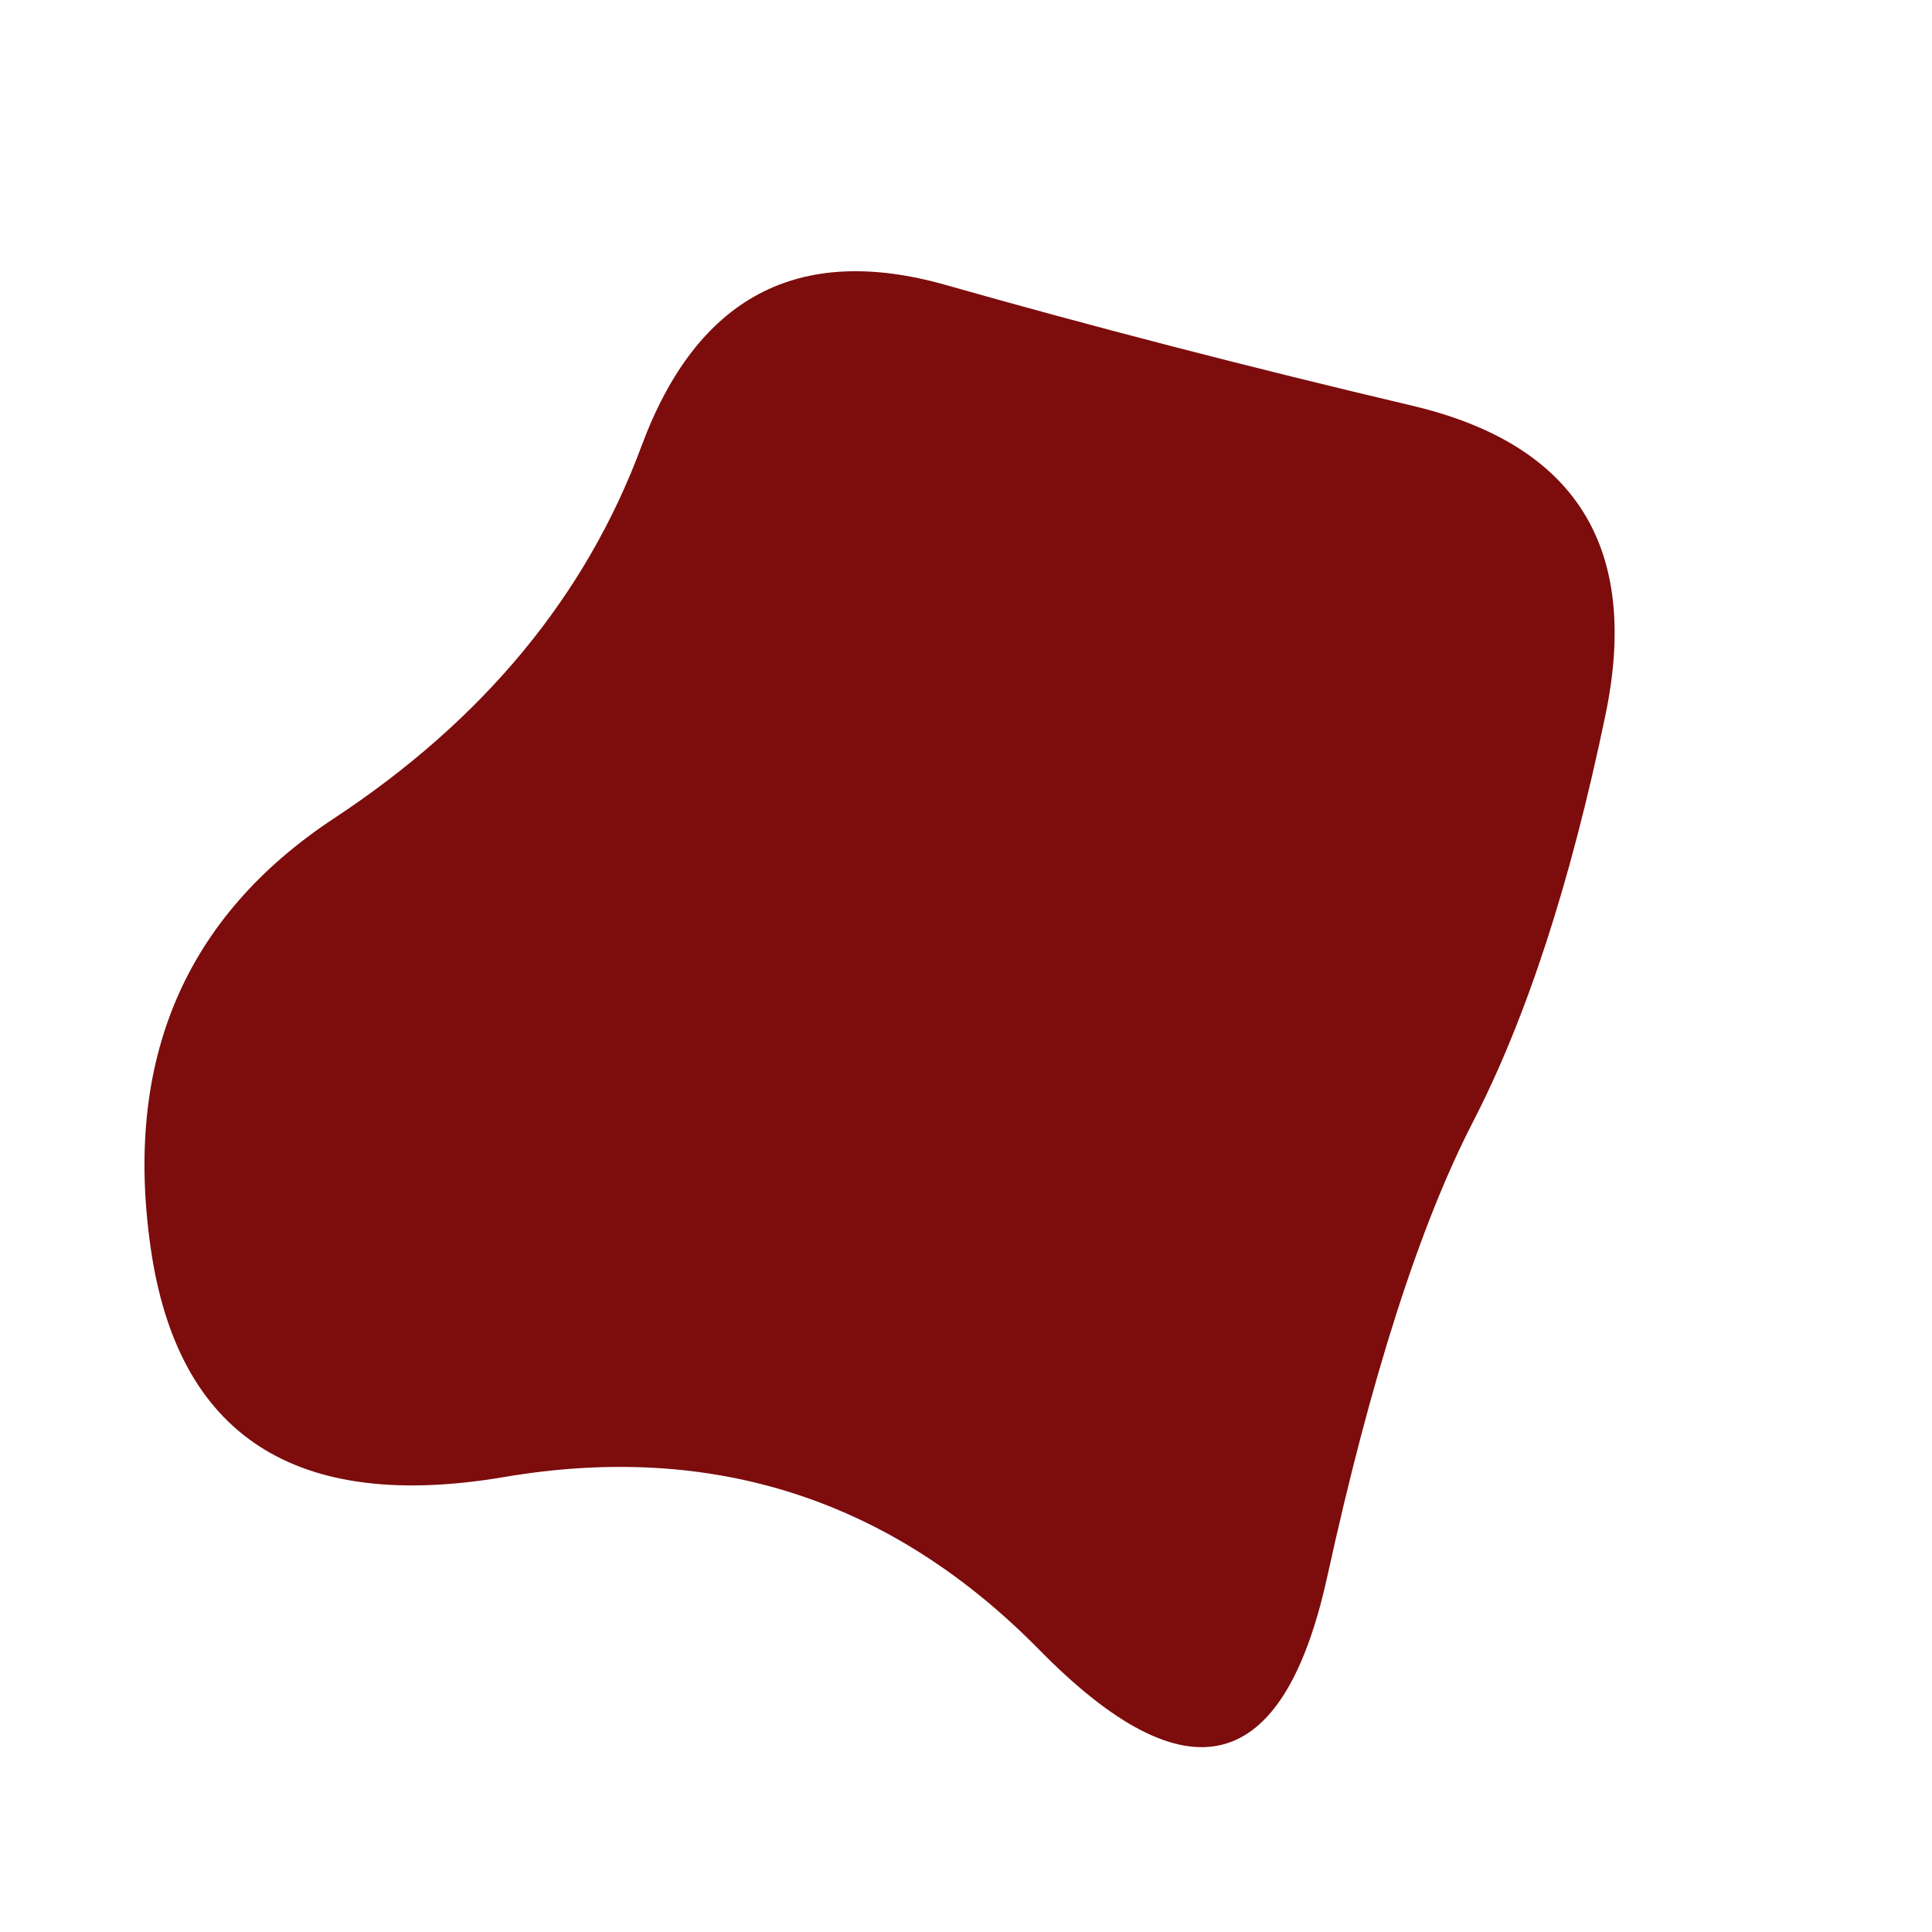 <svg xmlns="http://www.w3.org/2000/svg" width="1000" height="1000"><defs><clipPath id="a"><path fill="currentColor" d="M762.5 580.5Q721 661 687 816t-149 38q-115-117-277-89.5T78 646q-21-146 95-222.5T332 231q43-116 157.5-83.5T731 210q127 30 100 160t-68.5 210.5Z"/></clipPath></defs><g clip-path="url(#a)"><path fill="#7D0C0C" d="M762.5 580.5Q721 661 687 816t-149 38q-115-117-277-89.5T78 646q-21-146 95-222.5T332 231q43-116 157.5-83.5T731 210q127 30 100 160t-68.5 210.5Z"/></g></svg>